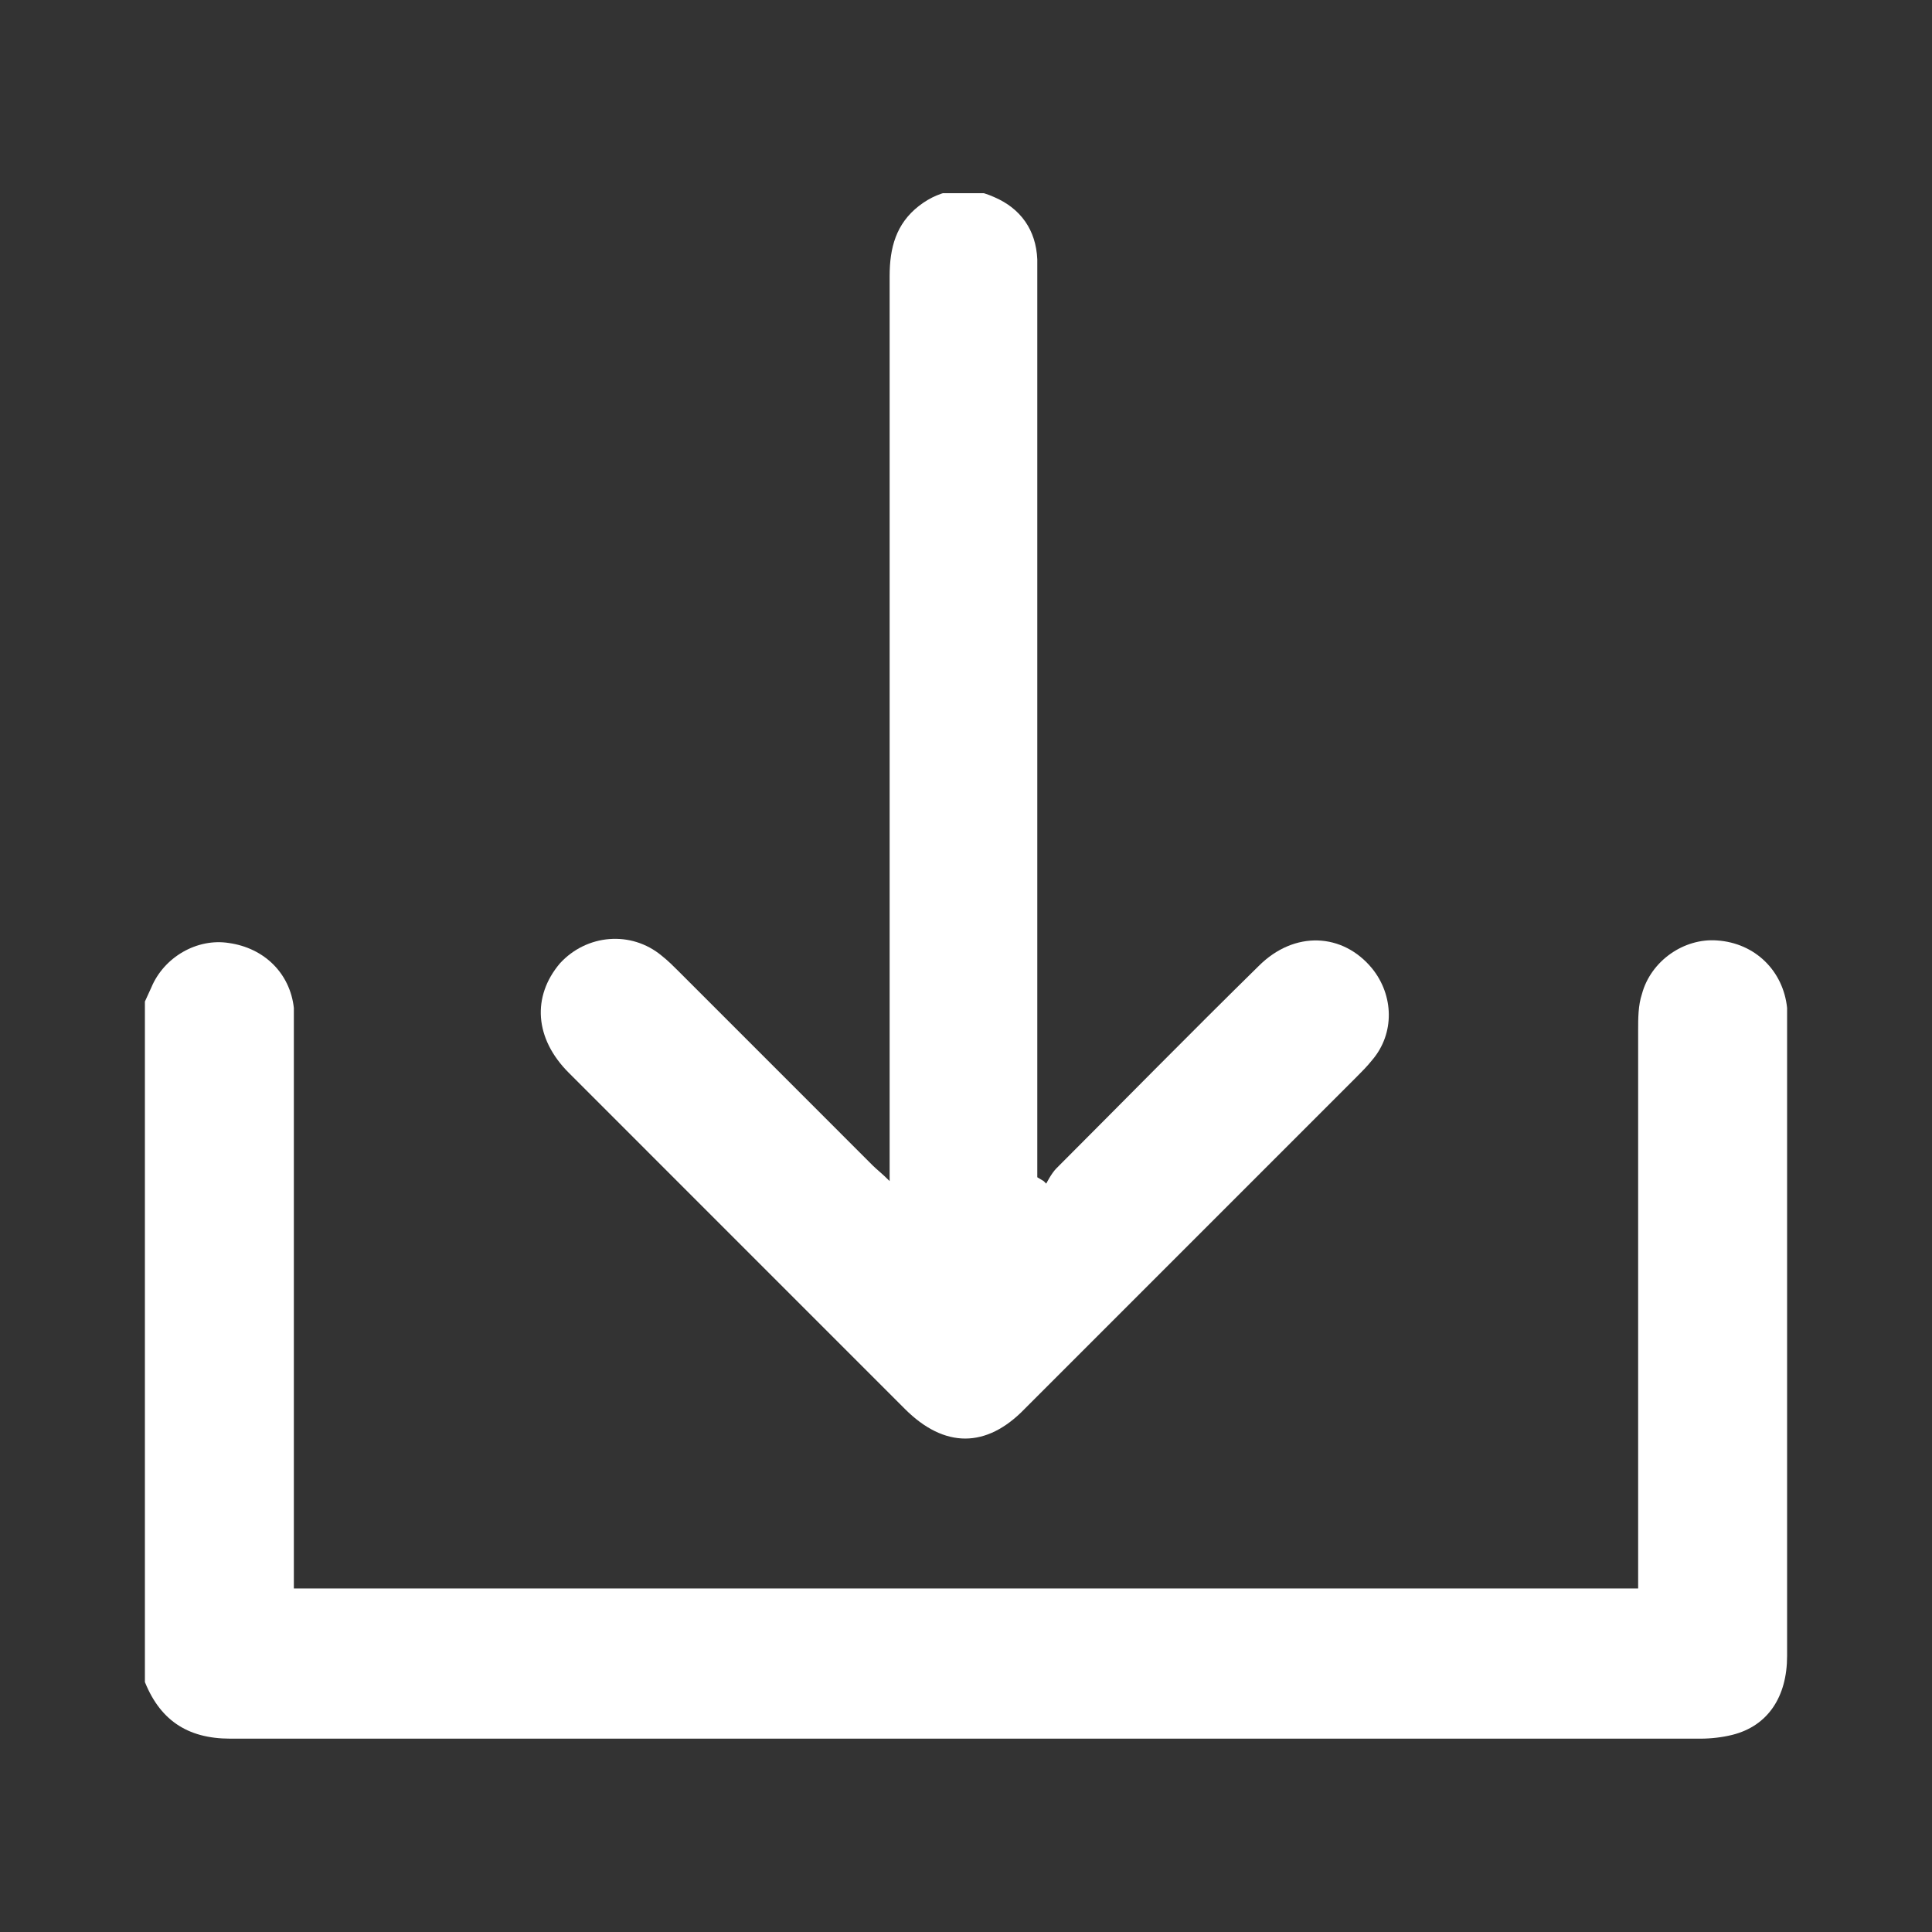 <svg width="40" height="40" viewBox="0 0 40 40" fill="none" xmlns="http://www.w3.org/2000/svg">
<rect x="0" y="0" width="40" height="40" fill="#333333" stroke="none"/>
<g clip-path="url(#clip0_0_650)">
<path d="M3 20.736L3.132 20.447C3.395 19.814 4.081 19.419 4.74 19.524C5.478 19.629 6.005 20.157 6.084 20.868C6.084 21.053 6.084 21.211 6.084 21.395C6.084 25.085 6.084 28.749 6.084 32.439C6.084 32.571 6.084 32.729 6.084 32.887H33.916V32.465C33.916 28.749 33.916 25.059 33.916 21.343C33.916 21.079 33.916 20.816 33.995 20.578C34.18 19.893 34.865 19.419 35.55 19.471C36.341 19.524 36.921 20.104 37 20.868C37 20.974 37 21.079 37 21.211C37 25.56 37 29.935 37 34.284C37 35.127 36.605 35.733 35.867 35.918C35.656 35.971 35.419 35.997 35.208 35.997C25.061 35.997 14.913 35.997 4.766 35.997C3.87 35.997 3.29 35.602 2.974 34.758V20.736H3Z" fill="white"/>
<path d="M21.661 24.506C21.661 24.506 21.766 24.295 21.872 24.189C23.268 22.792 24.639 21.395 26.062 19.998C26.8 19.261 27.802 19.313 28.408 20.051C28.856 20.605 28.882 21.395 28.408 21.949C28.302 22.081 28.197 22.186 28.092 22.291C25.799 24.584 23.506 26.878 21.213 29.171C20.422 29.988 19.552 29.988 18.735 29.171C16.416 26.851 14.096 24.532 11.777 22.212C11.065 21.501 11.013 20.631 11.592 19.946C12.146 19.34 13.068 19.261 13.701 19.788C13.833 19.893 13.938 19.998 14.044 20.104C15.388 21.448 16.732 22.792 18.076 24.137C18.155 24.215 18.261 24.295 18.419 24.453V24.005C18.419 17.916 18.419 11.802 18.419 5.713C18.419 5.133 18.551 4.633 19.025 4.264C19.499 3.895 20.053 3.842 20.58 4.079C21.134 4.316 21.45 4.764 21.476 5.371C21.476 5.529 21.476 5.687 21.476 5.845C21.476 11.881 21.476 17.943 21.476 23.978V24.374L21.608 24.453L21.661 24.506Z" fill="white"/>
</g>
<defs>
<clipPath id="clip0_0_650">
<rect width="34" height="32.023" fill="white" transform="translate(3 4)"/>
</clipPath>
</defs>
</svg>
